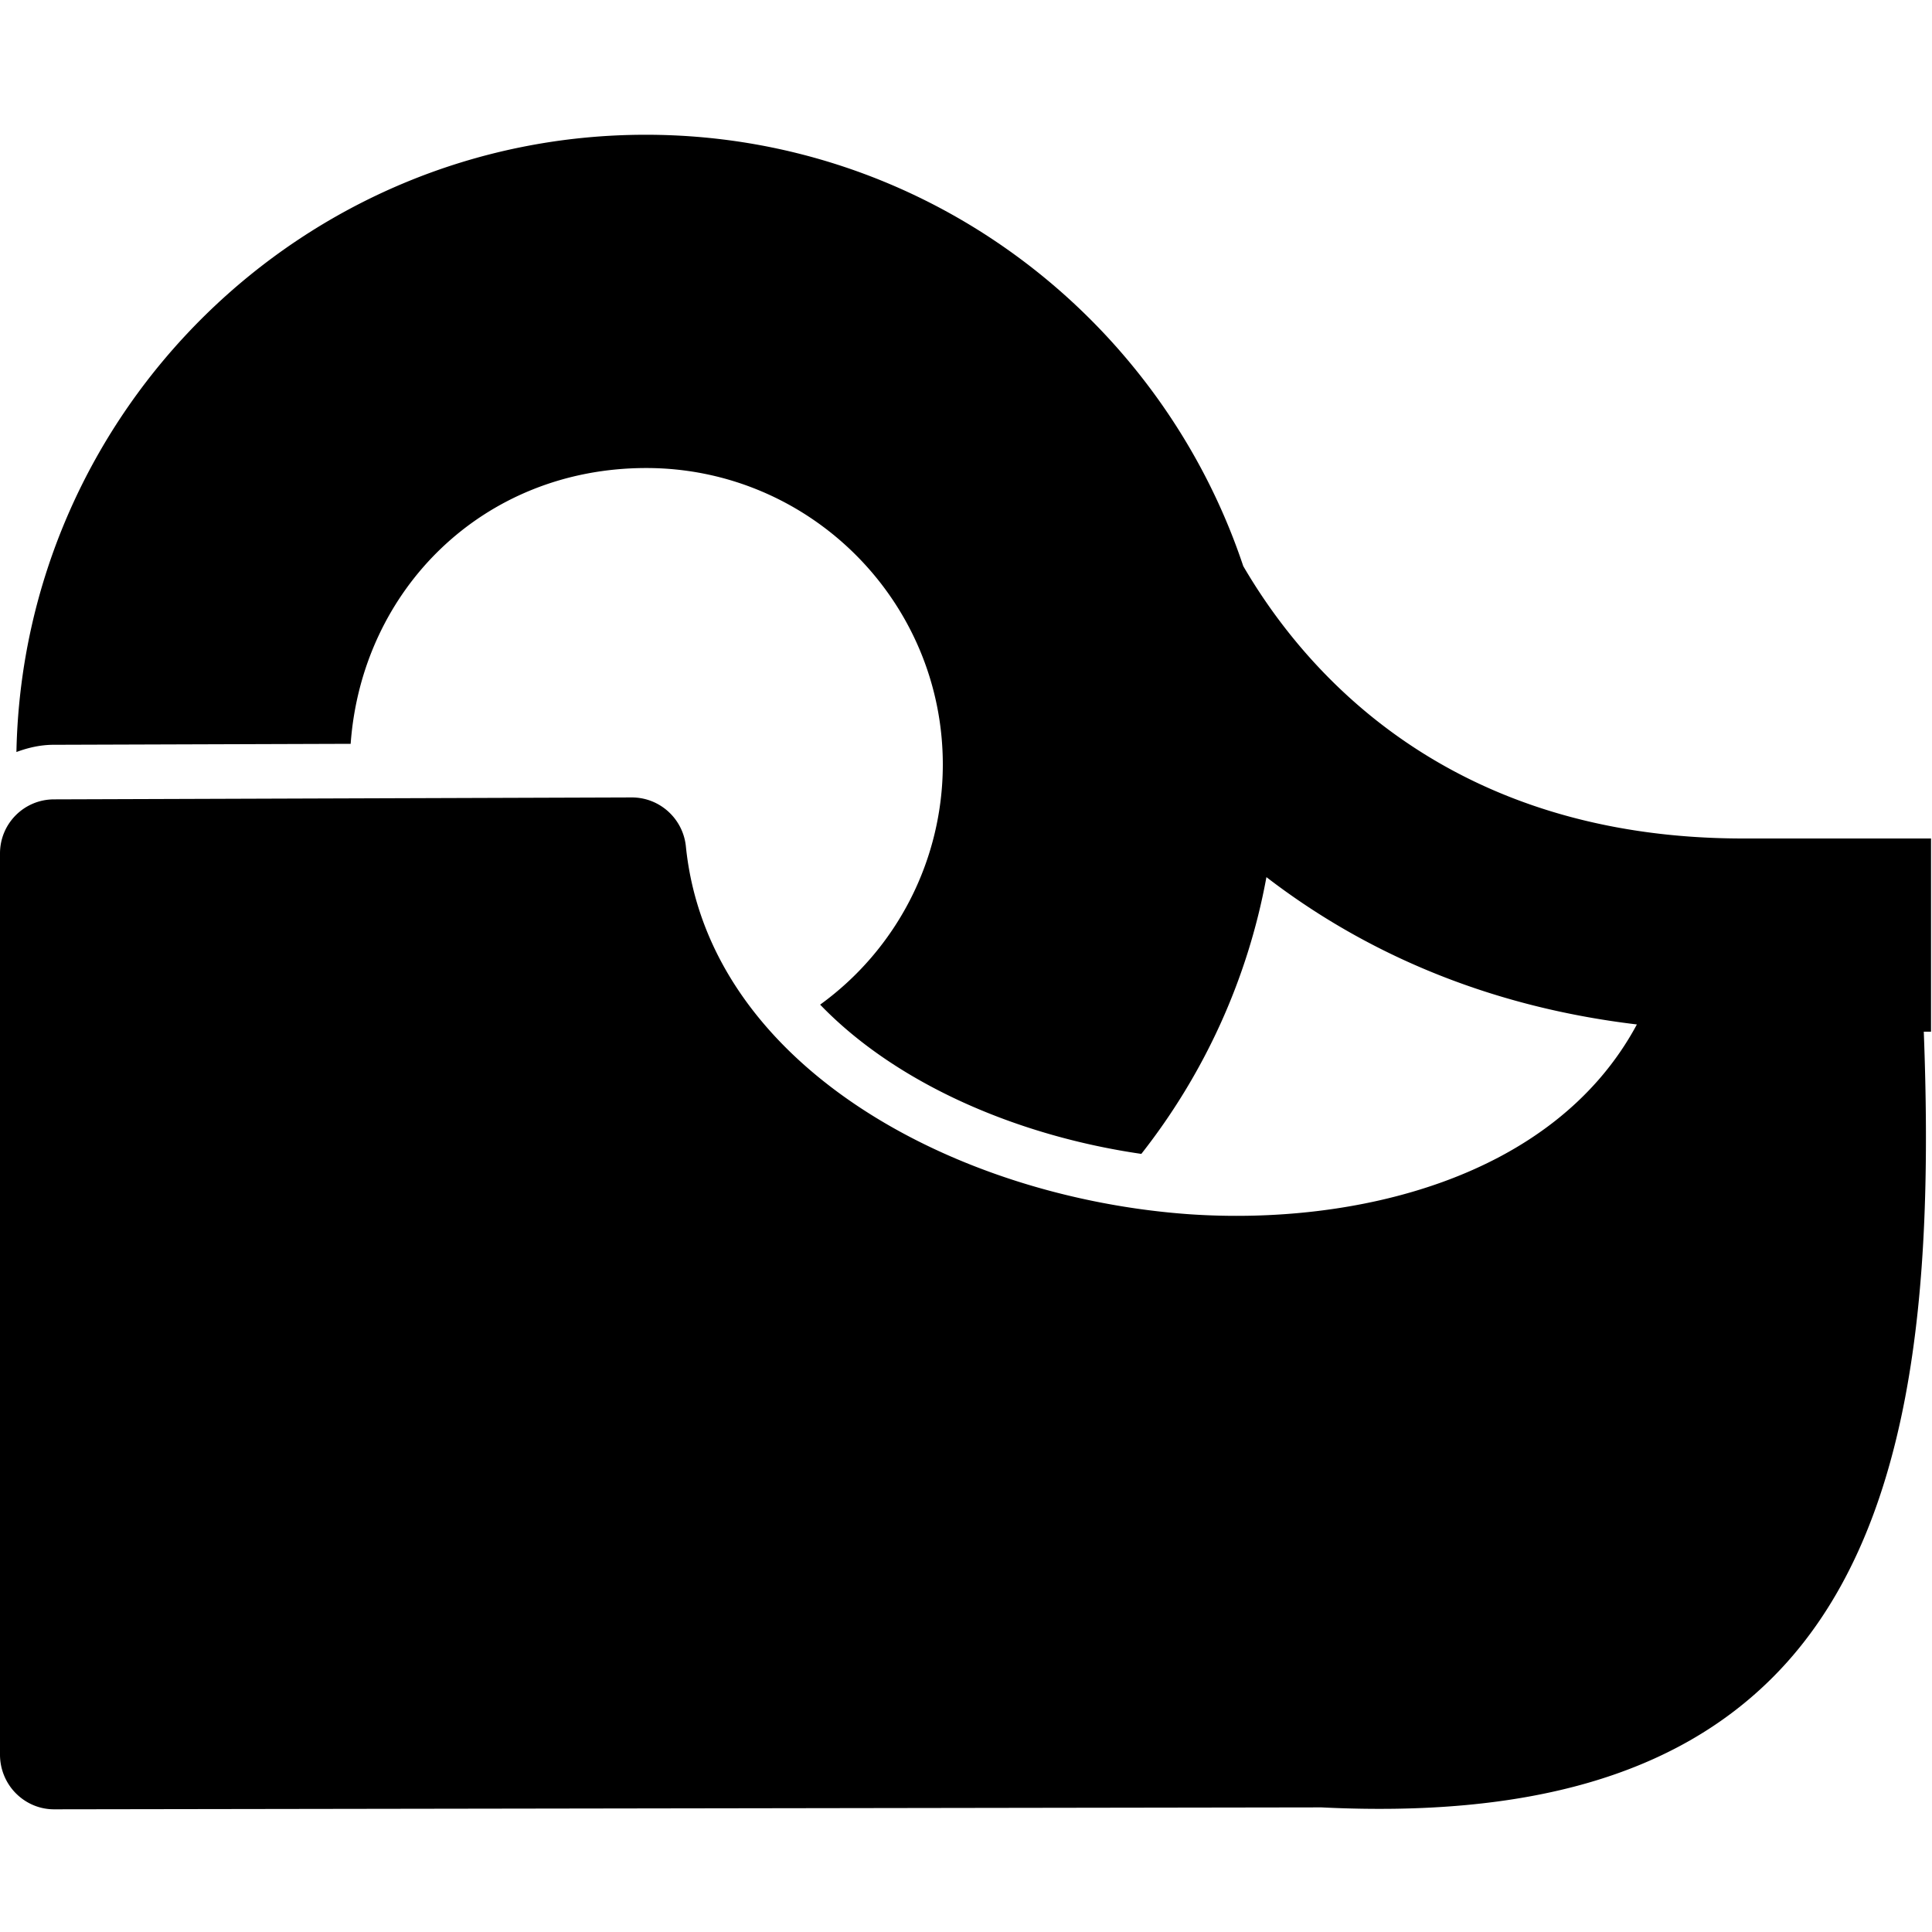 <svg viewBox="0 0 40 40" xmlns="http://www.w3.org/2000/svg">
  <path d="M39.99 21.36h-.16c.2 5.29-.18 10.41-3.12 13.36-2.03 2.04-5.09 2.91-9.35 2.7l-26.24.04c-.3 0-.58-.12-.79-.33s-.33-.5-.33-.8V17.67c0-.62.5-1.12 1.12-1.12l11.96-.04c.58 0 1.06.44 1.12 1.01.46 4.56 5.6 7.28 10.43 7.62 3.37.23 7.53-.71 9.26-3.93-3.19-.38-5.72-1.55-7.67-3.05-.39 2.13-1.3 4.09-2.59 5.73-2.55-.37-5.06-1.44-6.65-3.09a6.14 6.14 0 0 0 2.54-4.97c0-3.39-2.76-6.14-6.14-6.14s-5.89 2.52-6.12 5.71l-6.15.02c-.27 0-.53.06-.77.15C.48 8.5 6.27 2.79 13.37 2.79c5.75 0 10.64 3.75 12.37 8.93 1.3 2.23 4.28 5.64 10.35 5.64h3.89v4Z"/>
</svg>
